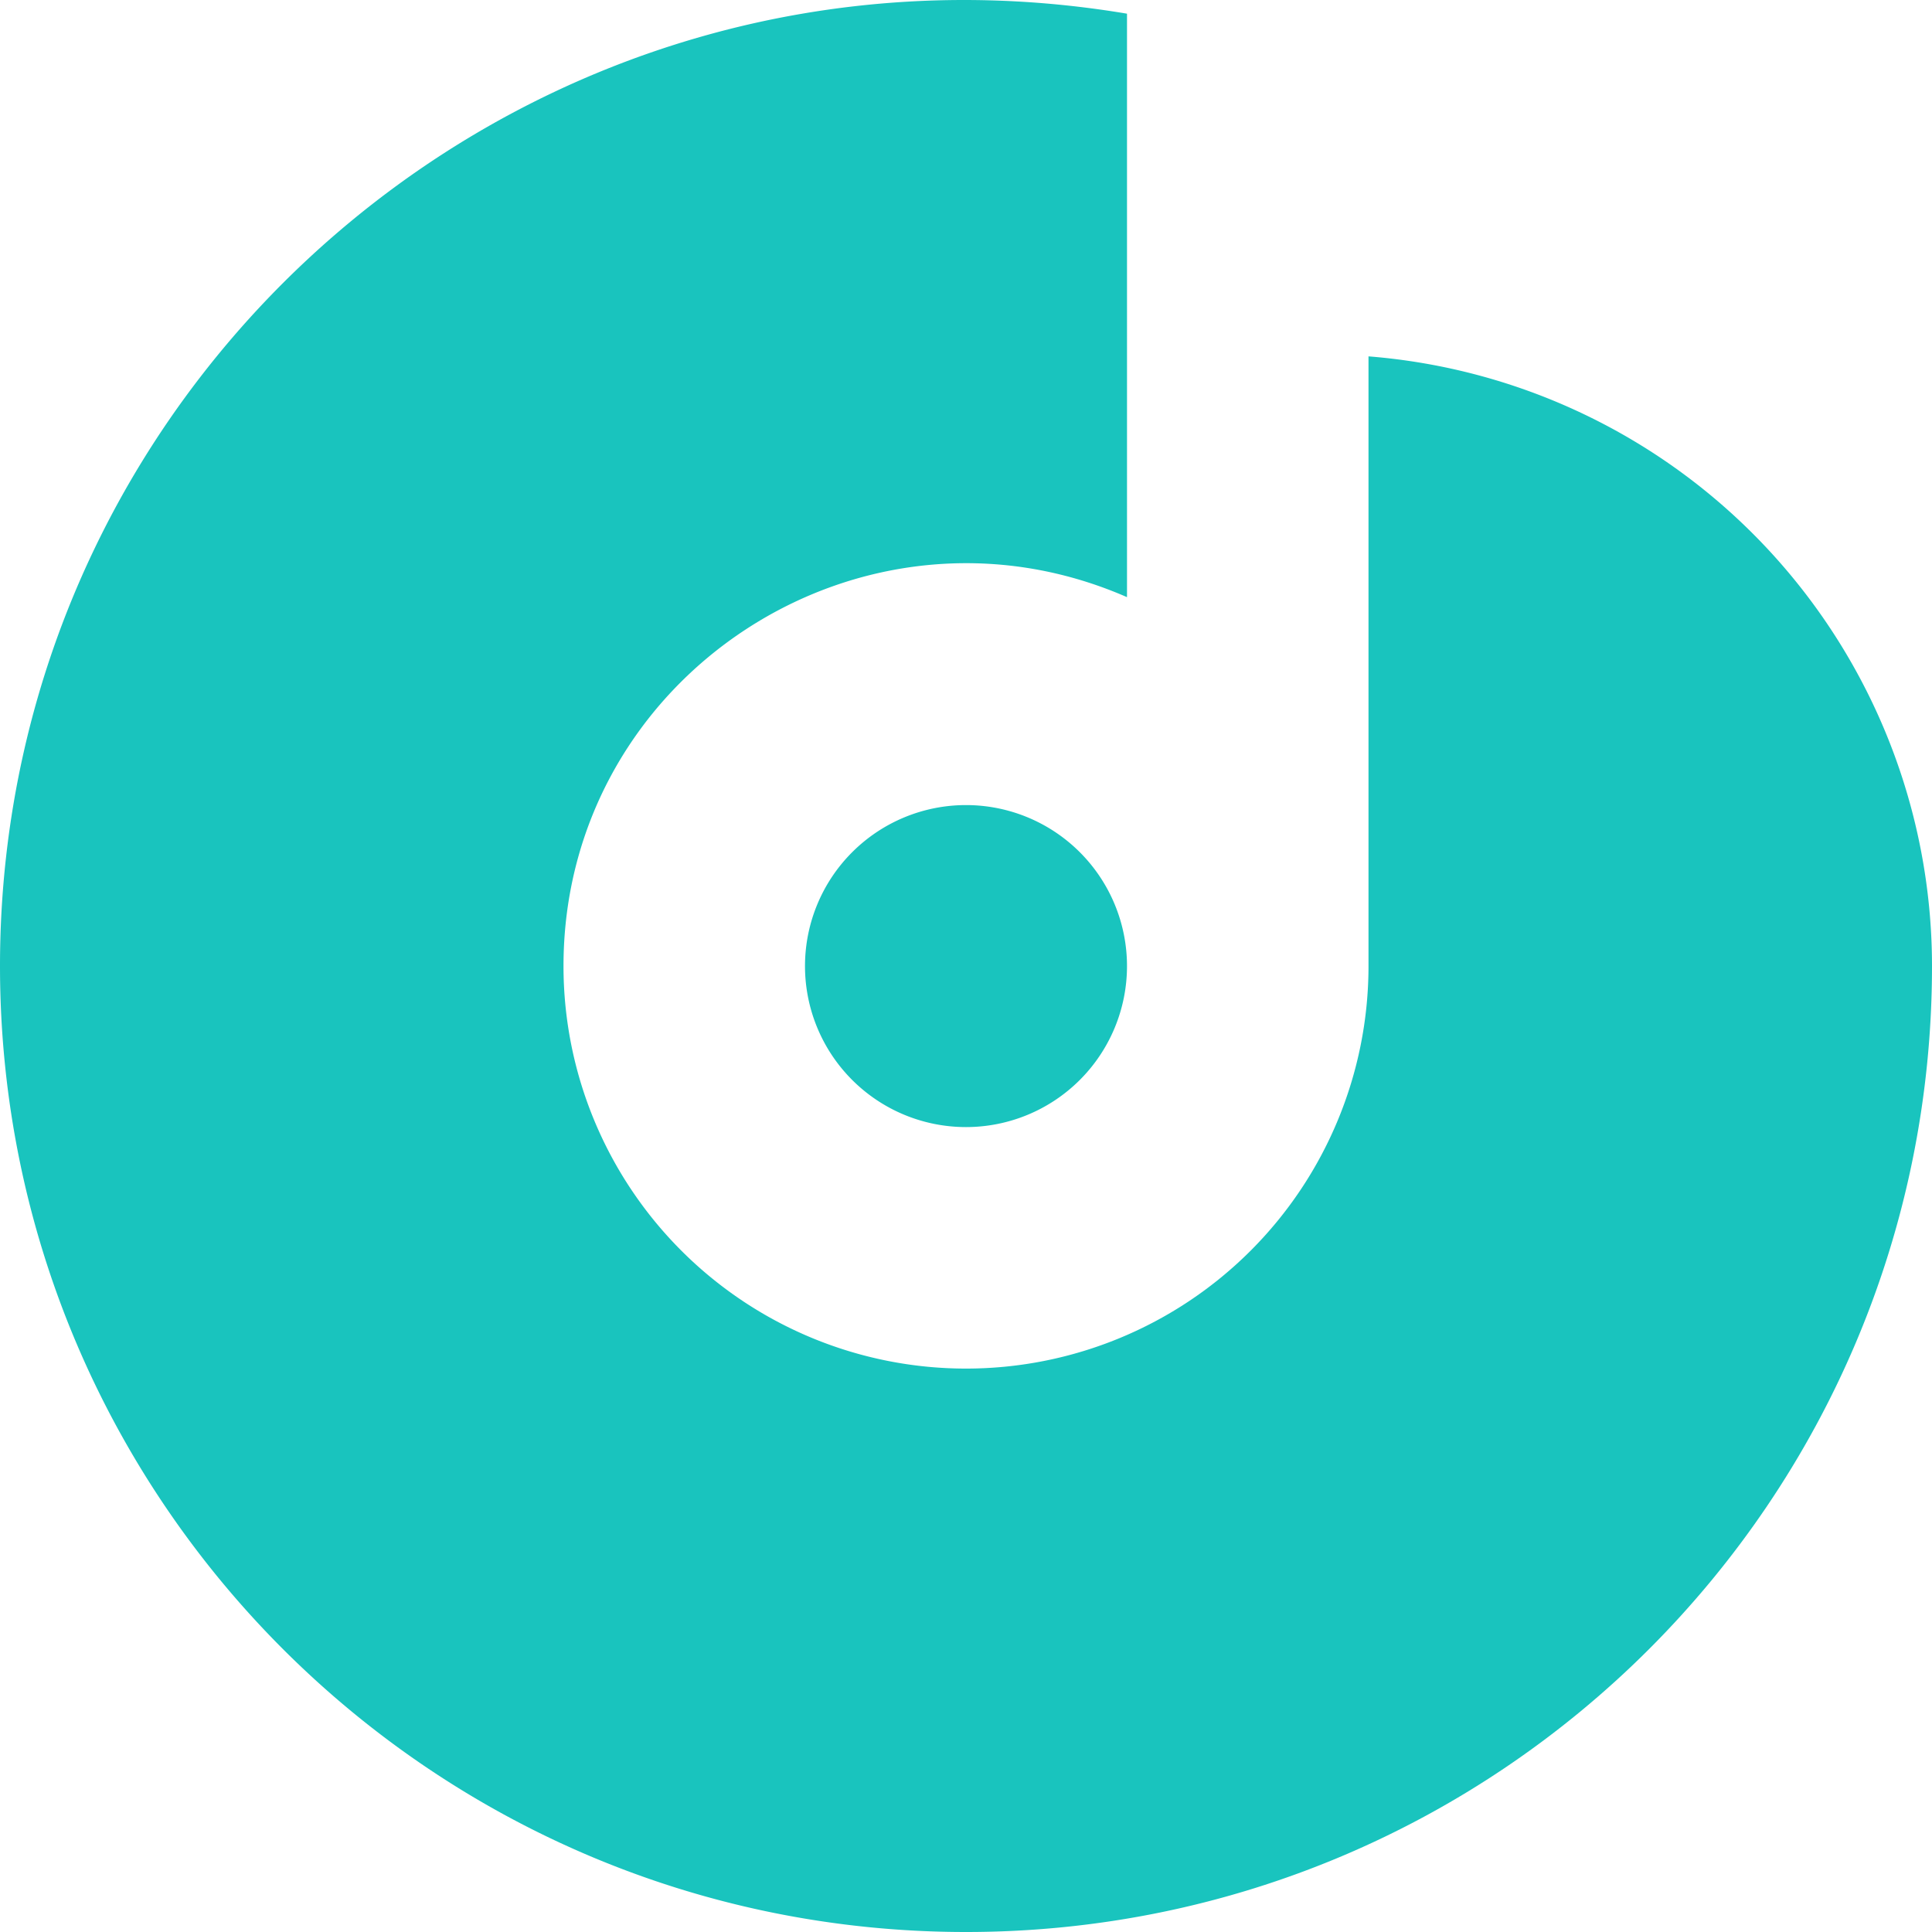 <svg role="img" viewBox="0 0 24 24" xmlns="http://www.w3.org/2000/svg"><style>path { fill: #19C4BE; }</style><title>Drooble</title><path d="M24 11.986a7.599 7.599.0 00-7-7.559v7.574a5 5 0 01-10 0c0-3.604 3.707-6.022 7-4.583V.17C6.615-1.069.0 4.63.0 12c0 6.628 5.373 12 12 12 6.628.0 12-5.372 12-12v-.014m-14 .015a2 2 0 104 0 2 2 0 00-4 0m14-.015a7.599 7.599.0 00-7-7.559v7.574a5 5 0 01-10 0c0-3.604 3.707-6.022 7-4.583V.17C6.615-1.069.0 4.63.0 12c0 6.628 5.373 12 12 12 6.628.0 12-5.372 12-12v-.014m-14 .015a2 2 0 104 0 2 2 0 00-4 0z"/></svg>